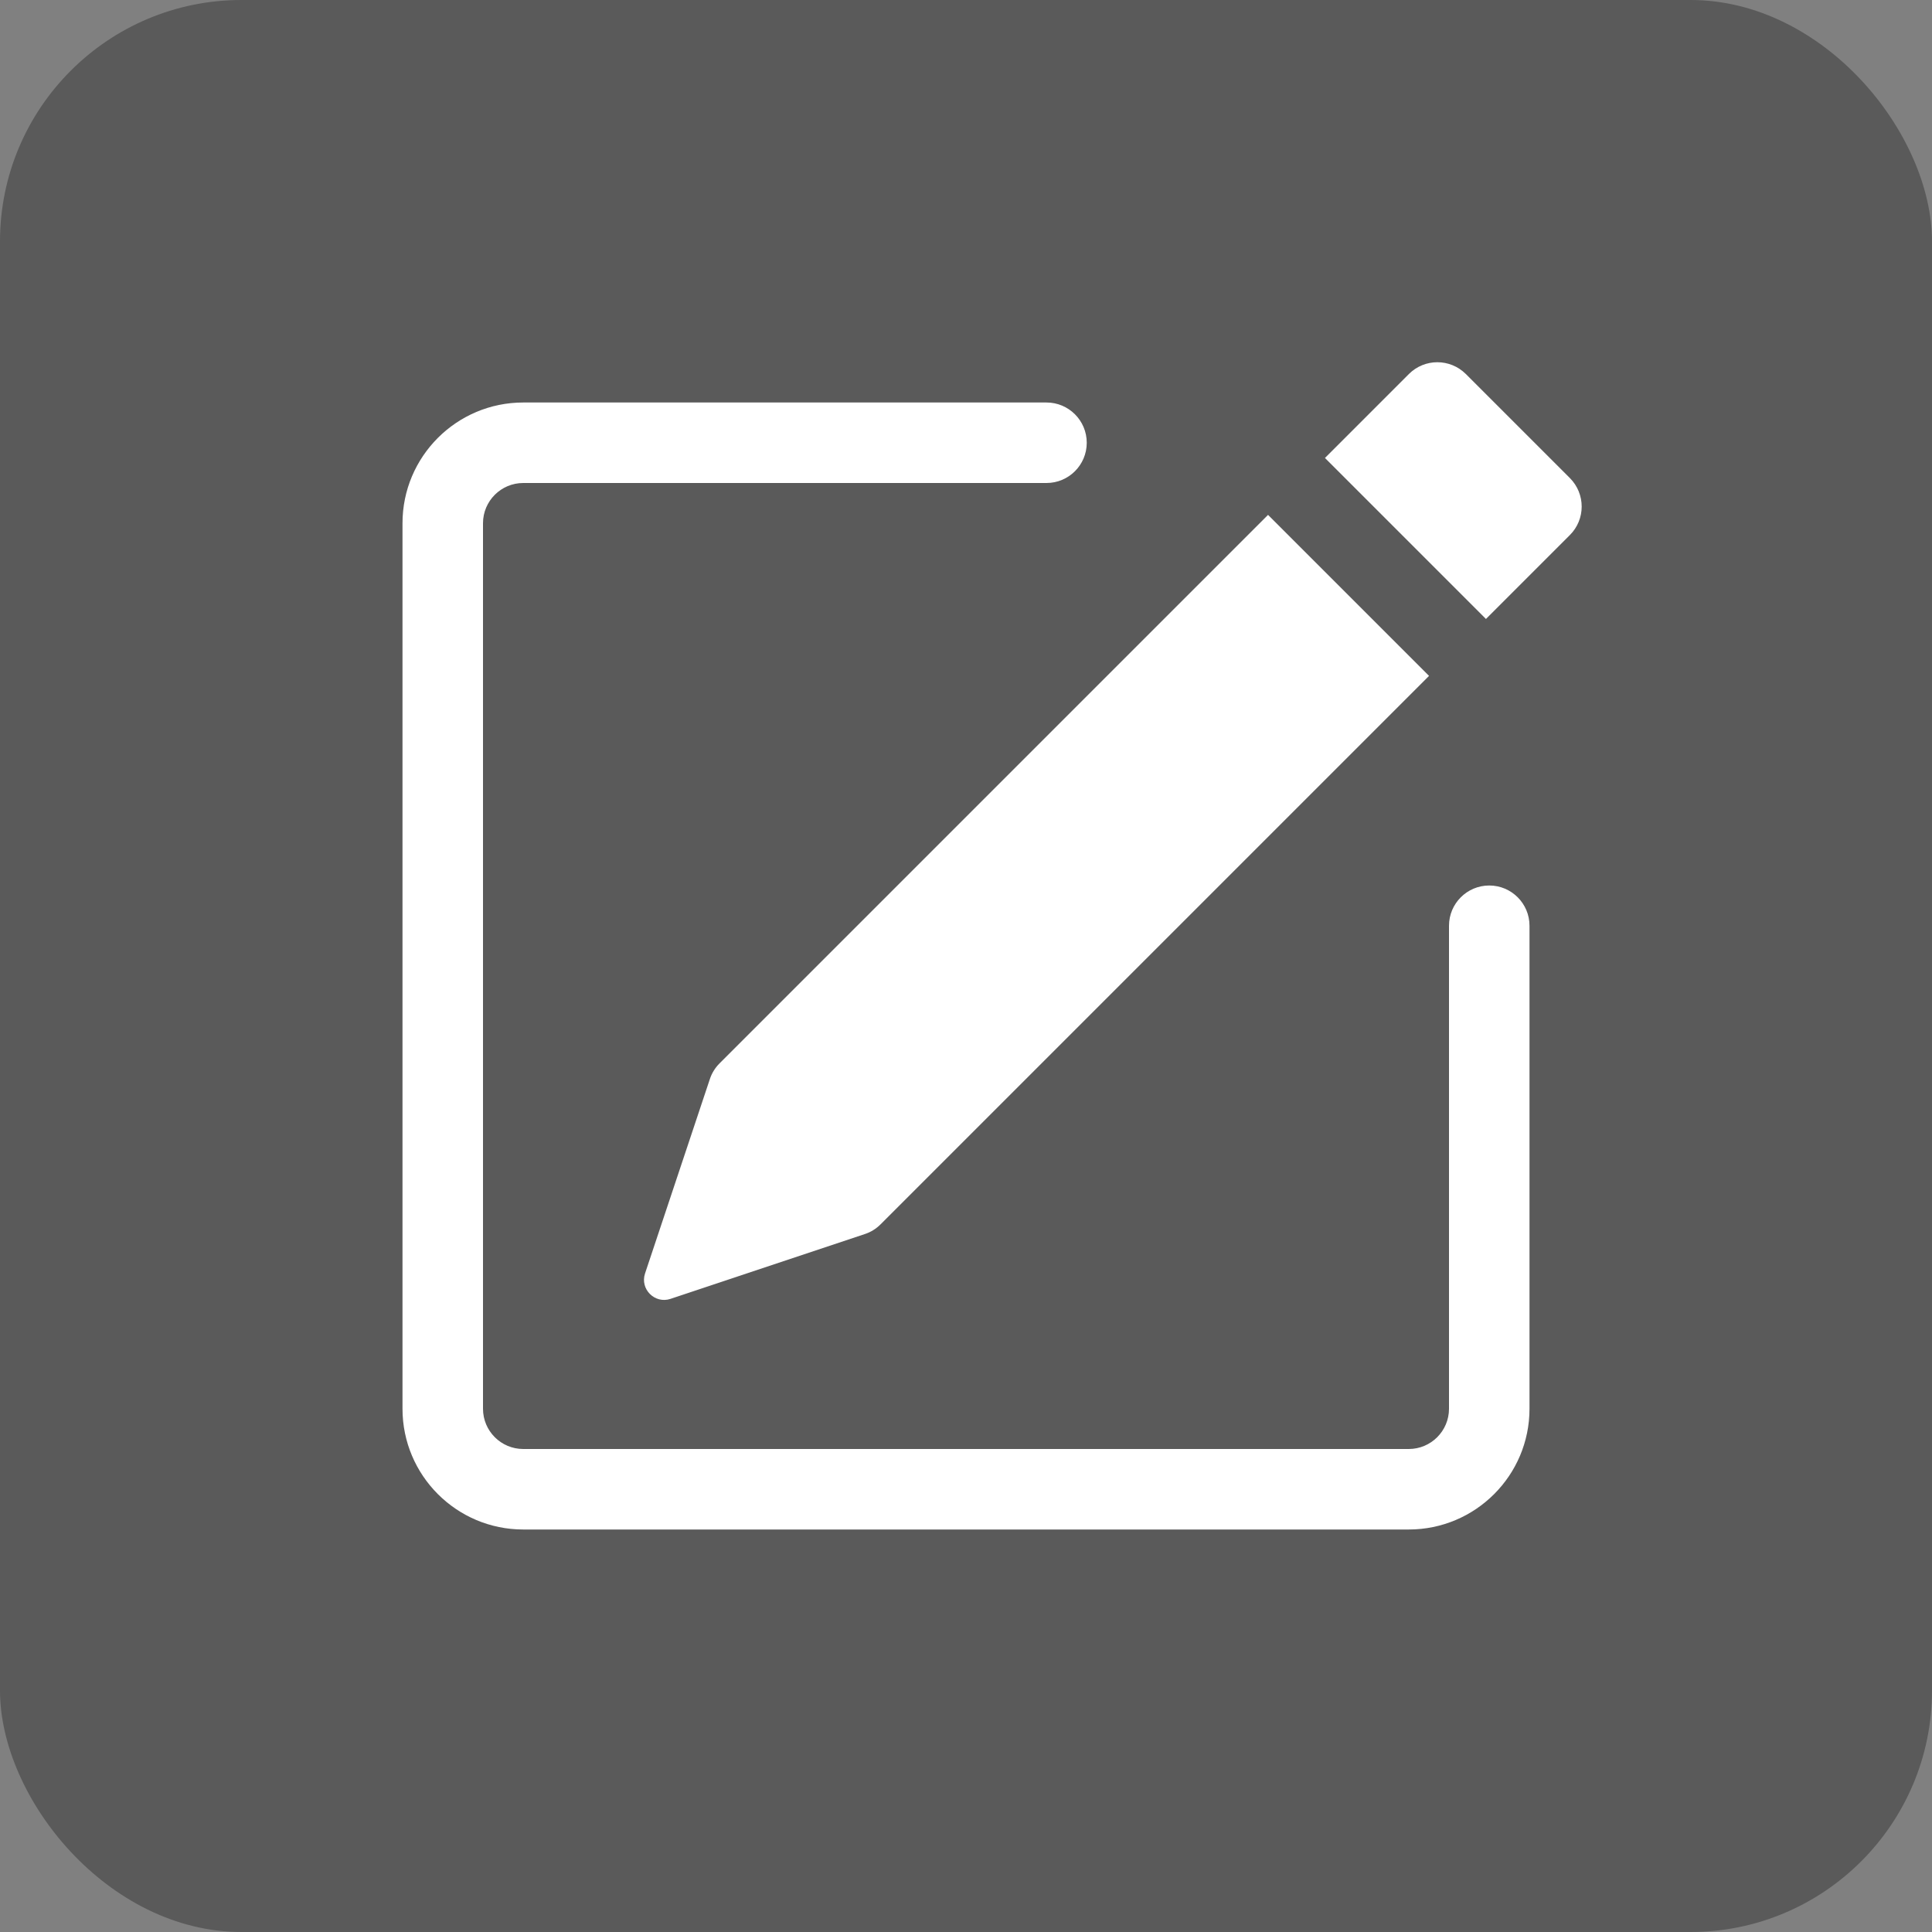 <svg width="24" height="24" viewBox="0 0 24 24" fill="none" xmlns="http://www.w3.org/2000/svg">
<rect x="0" y="0" width="24" height="24" fill="#808080" stroke="none"/>
<rect width="24" height="24" rx="3" fill="black" fill-opacity="0.3"/>
<path d="M19.502 5.939C19.697 6.135 19.697 6.451 19.502 6.646L18.459 7.689L16.459 5.689L17.502 4.646C17.697 4.451 18.013 4.451 18.209 4.646L19.502 5.939Z" fill="white"/>
<path d="M17.752 8.396L15.752 6.396L8.939 13.209C8.884 13.264 8.842 13.331 8.818 13.405L8.013 15.819C7.948 16.014 8.134 16.2 8.329 16.135L10.743 15.33C10.817 15.306 10.884 15.264 10.939 15.209L17.752 8.396Z" fill="white"/>
<path fill-rule="evenodd" clip-rule="evenodd" d="M5 17.5C5 18.328 5.672 19 6.5 19H17.5C18.328 19 19 18.328 19 17.5V11.5C19 11.224 18.776 11 18.5 11C18.224 11 18 11.224 18 11.5V17.5C18 17.776 17.776 18 17.5 18H6.5C6.224 18 6 17.776 6 17.5V6.5C6 6.224 6.224 6 6.5 6H13C13.276 6 13.5 5.776 13.5 5.5C13.5 5.224 13.276 5 13 5H6.5C5.672 5 5 5.672 5 6.5V17.5Z" fill="white"/>
</svg>

